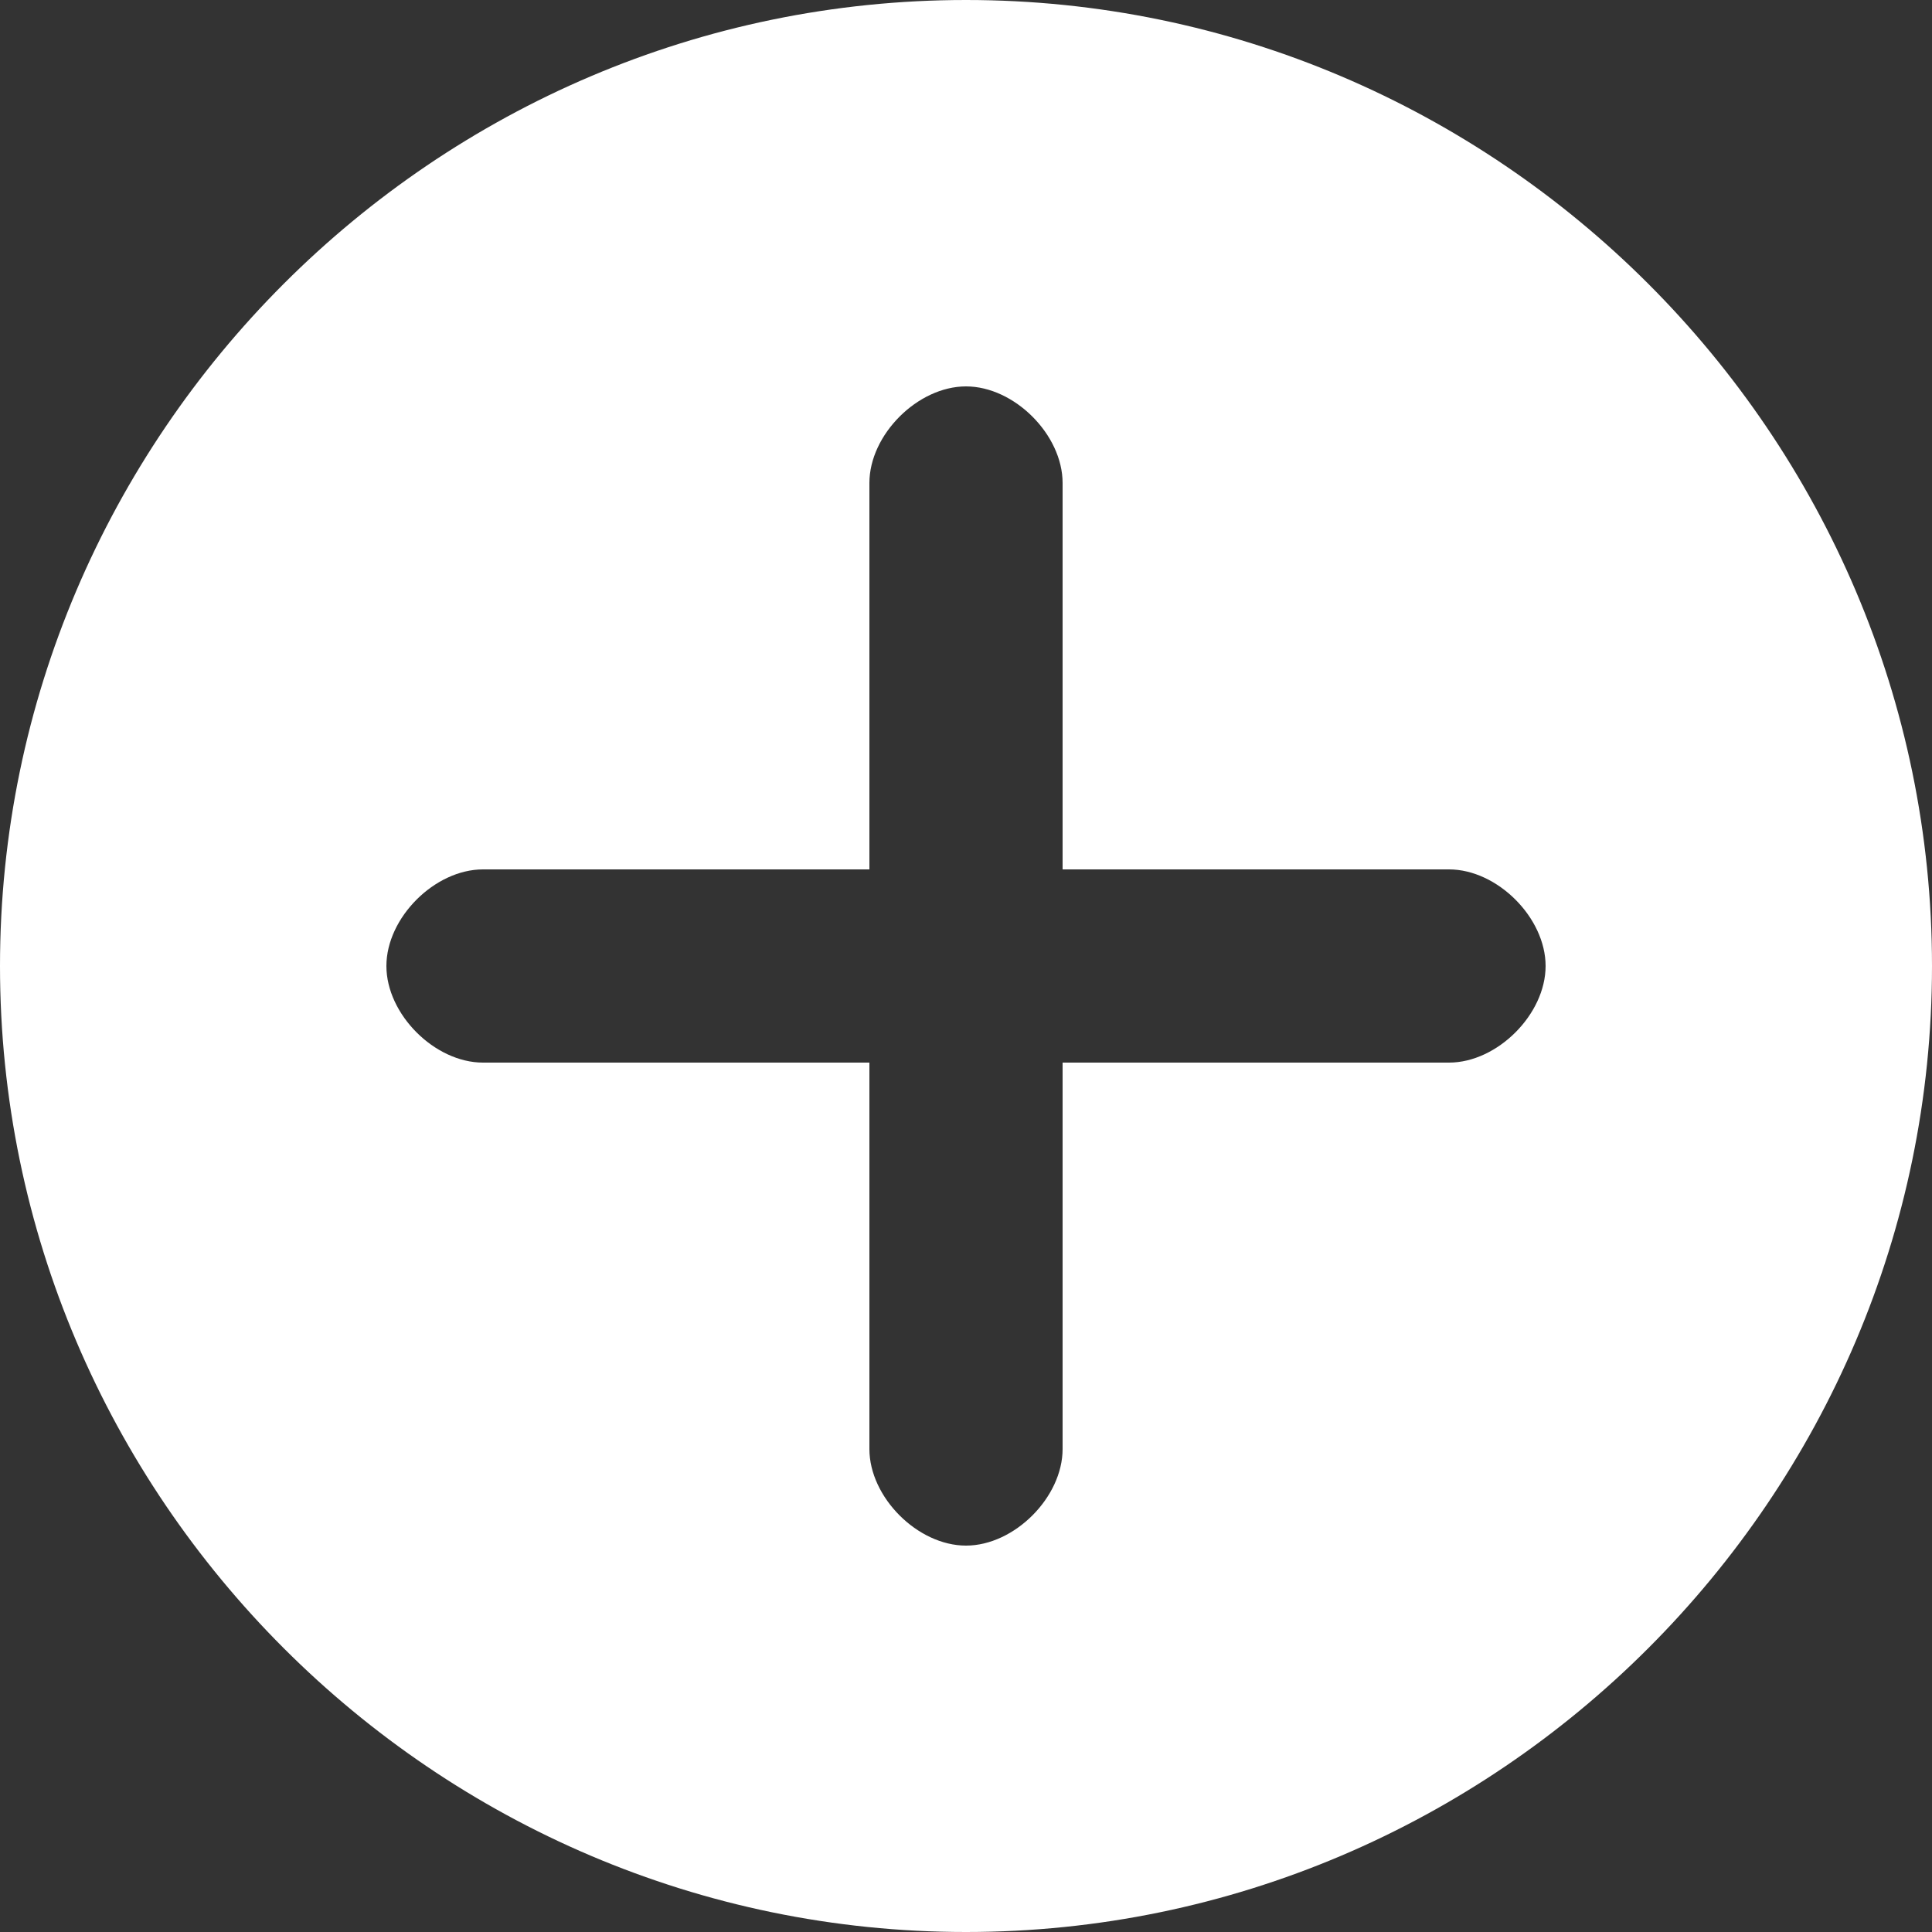 <svg width="24" height="24" viewBox="0 0 24 24" fill="none" xmlns="http://www.w3.org/2000/svg">
<rect x="0" y="0" width="24" height="24" fill="#333333" stroke="none"/>
<path d="M12 0C5.4 0 0 5.4 0 12C0 18.6 5.4 24 12 24C18.6 24 24 18.6 24 12C24 5.4 18.6 0 12 0ZM18 13.2H13.2V18C13.2 18.6 12.6 19.2 12 19.2C11.4 19.2 10.8 18.6 10.8 18V13.2H6C5.4 13.2 4.8 12.6 4.8 12C4.8 11.4 5.4 10.8 6 10.8H10.8V6C10.8 5.4 11.4 4.8 12 4.8C12.6 4.8 13.2 5.4 13.2 6V10.8H18C18.6 10.8 19.2 11.4 19.2 12C19.2 12.6 18.6 13.2 18 13.2Z" fill="white"/>
</svg>
